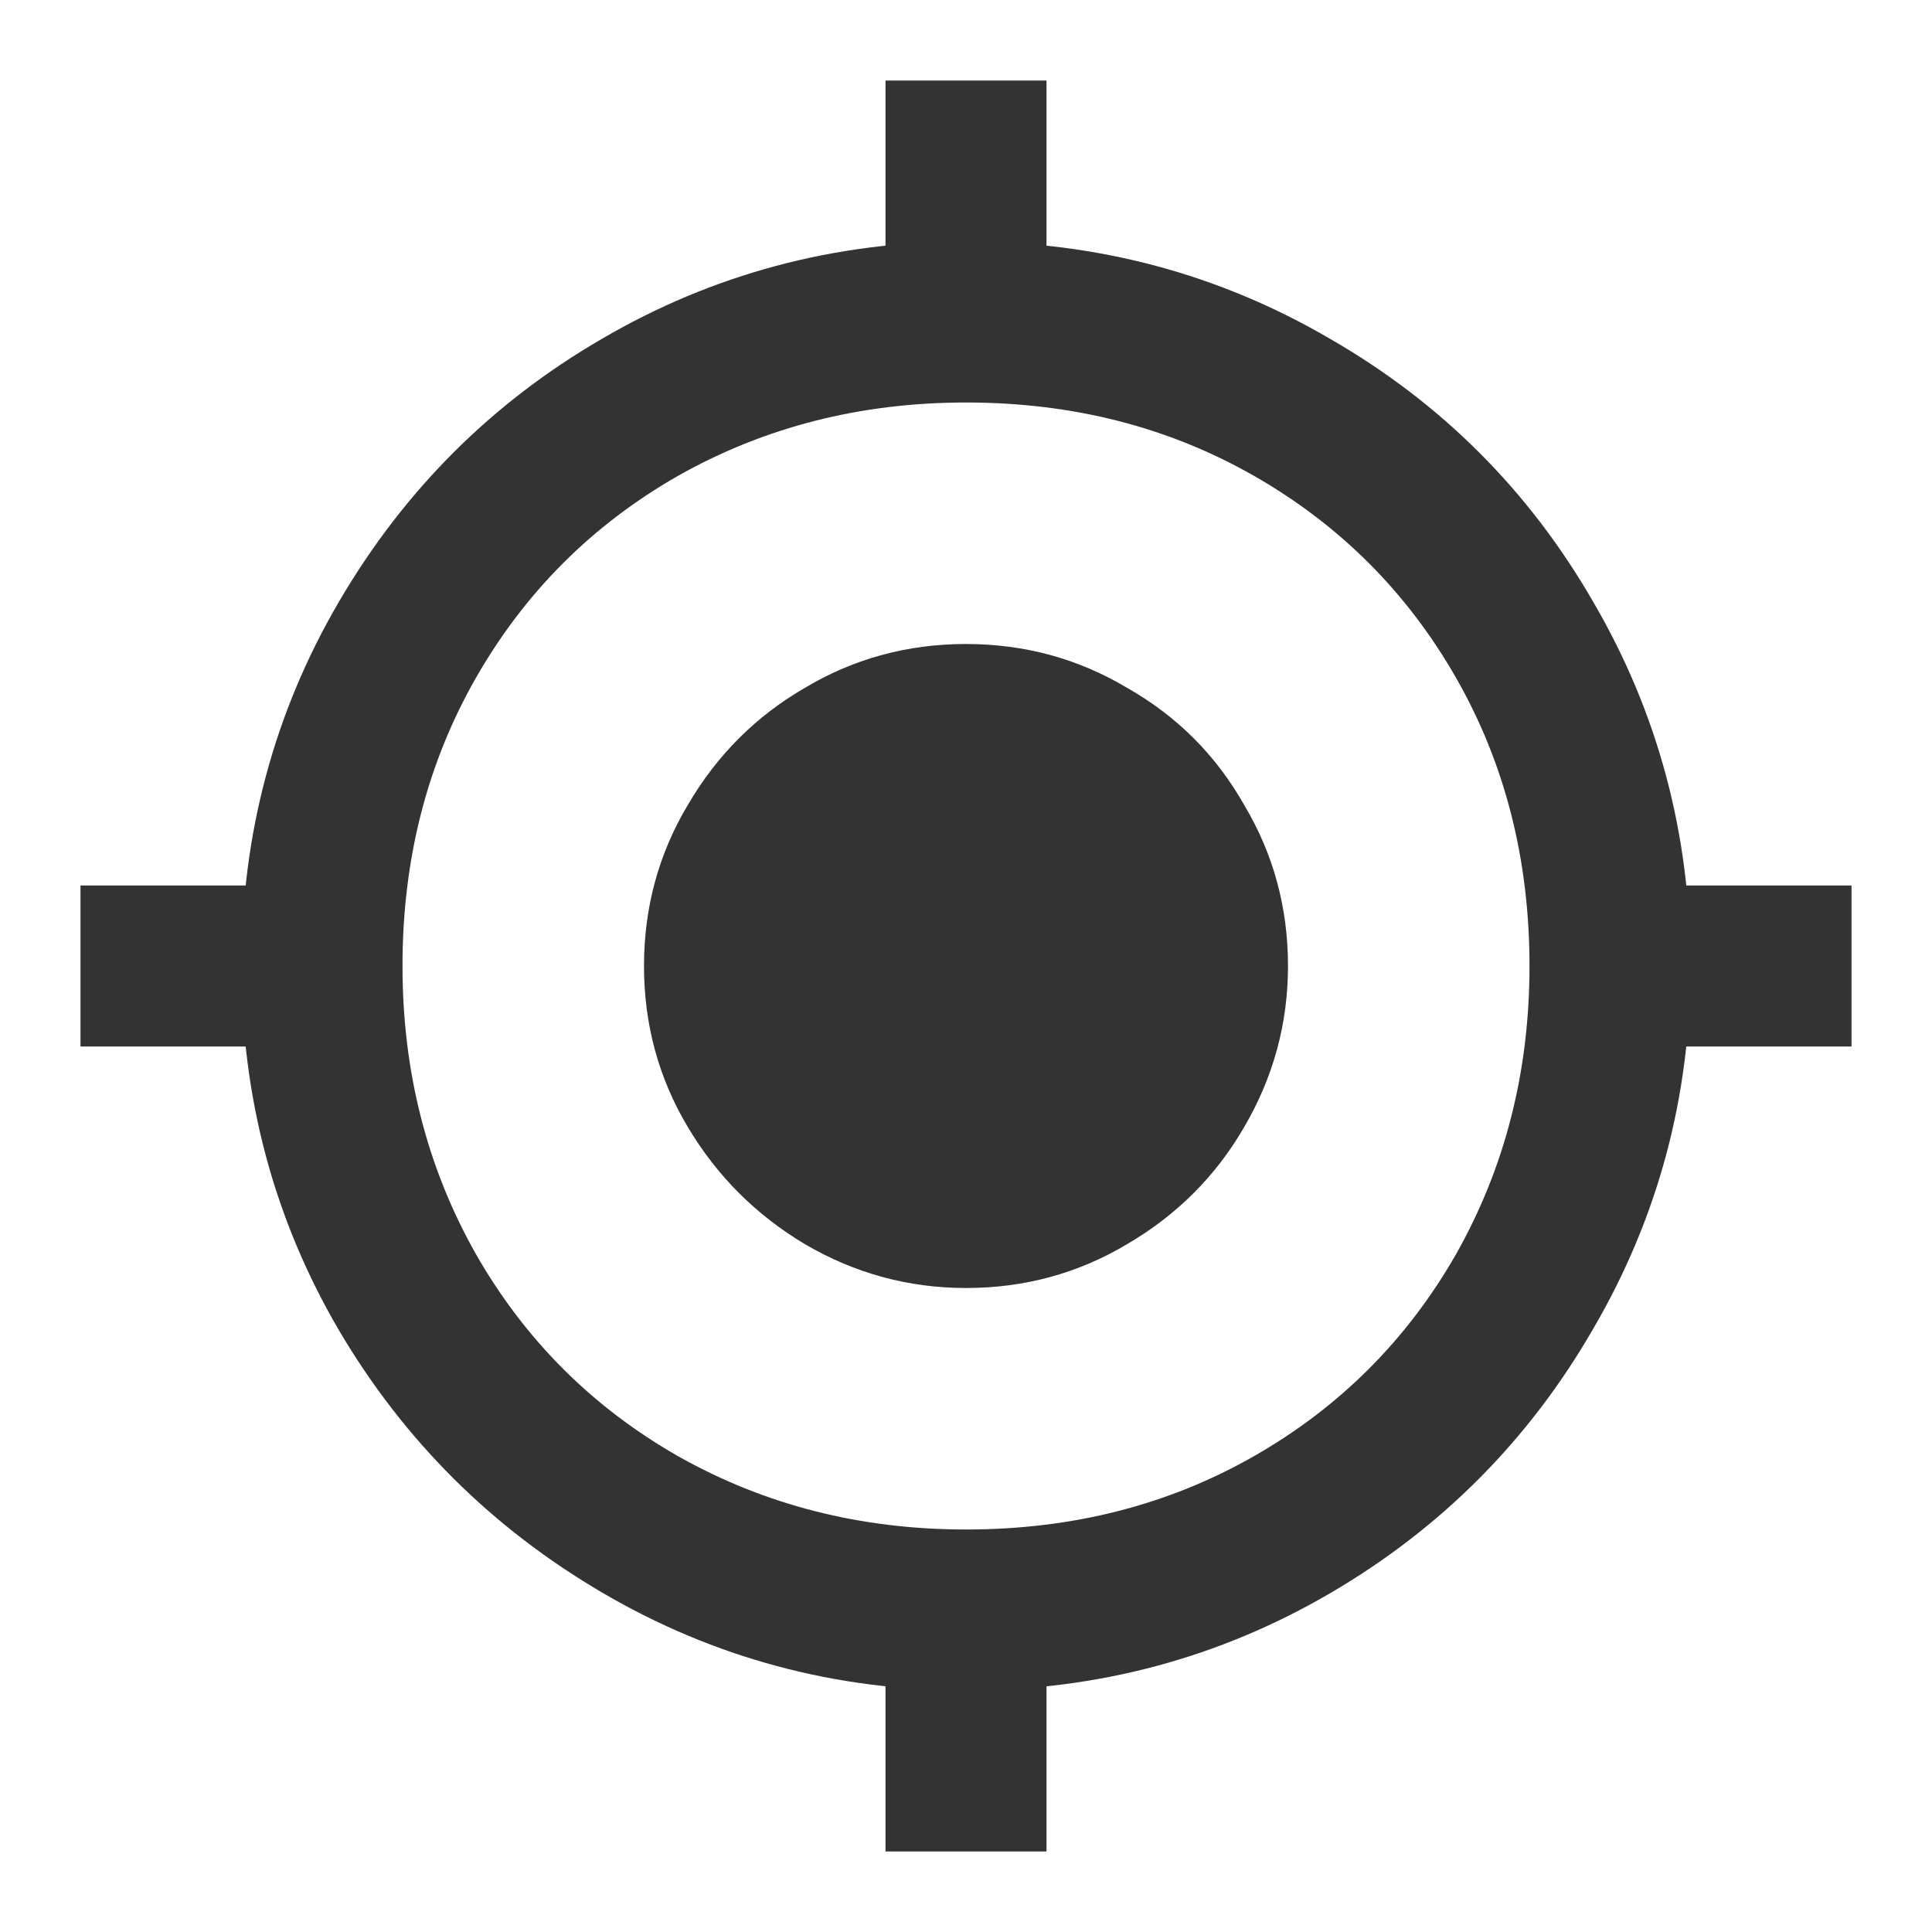 <svg width="24" height="24" viewBox="0 0 24 24" fill="none" xmlns="http://www.w3.org/2000/svg">
<path d="M11 5V1H13V5H11ZM11 23V19H13V23H11ZM23 13H19V11H23V13ZM5 13H1V11H5V13ZM12 8C12.725 8 13.392 8.181 14 8.544C14.62 8.895 15.105 9.38 15.456 10C15.819 10.608 16 11.275 16 12C16 12.713 15.819 13.38 15.456 14C15.105 14.608 14.62 15.094 14 15.456C13.392 15.819 12.725 16 12 16C11.287 16 10.62 15.819 10 15.456C9.392 15.094 8.906 14.608 8.544 14C8.181 13.392 8 12.725 8 12C8 11.275 8.181 10.608 8.544 10C8.906 9.38 9.392 8.895 10 8.544C10.608 8.181 11.275 8 12 8ZM12 19C13.322 19 14.515 18.696 15.579 18.088C16.643 17.48 17.48 16.643 18.088 15.579C18.696 14.503 19 13.31 19 12C19 10.678 18.696 9.485 18.088 8.421C17.48 7.357 16.643 6.52 15.579 5.912C14.515 5.304 13.322 5 12 5C10.69 5 9.497 5.304 8.421 5.912C7.357 6.52 6.52 7.357 5.912 8.421C5.304 9.485 5 10.678 5 12C5 13.31 5.304 14.503 5.912 15.579C6.52 16.643 7.357 17.48 8.421 18.088C9.497 18.696 10.69 19 12 19ZM12 21C10.374 21 8.871 20.596 7.491 19.79C6.111 18.983 5.018 17.895 4.211 16.526C3.404 15.146 3 13.637 3 12C3 10.363 3.404 8.854 4.211 7.474C5.018 6.094 6.105 5.006 7.474 4.211C8.854 3.404 10.363 3 12 3C13.637 3 15.146 3.404 16.526 4.211C17.906 5.006 18.994 6.094 19.79 7.474C20.596 8.854 21 10.363 21 12C21 13.626 20.596 15.129 19.79 16.509C18.994 17.889 17.906 18.983 16.526 19.79C15.146 20.596 13.637 21 12 21Z" fill="#333333"/>
</svg>
